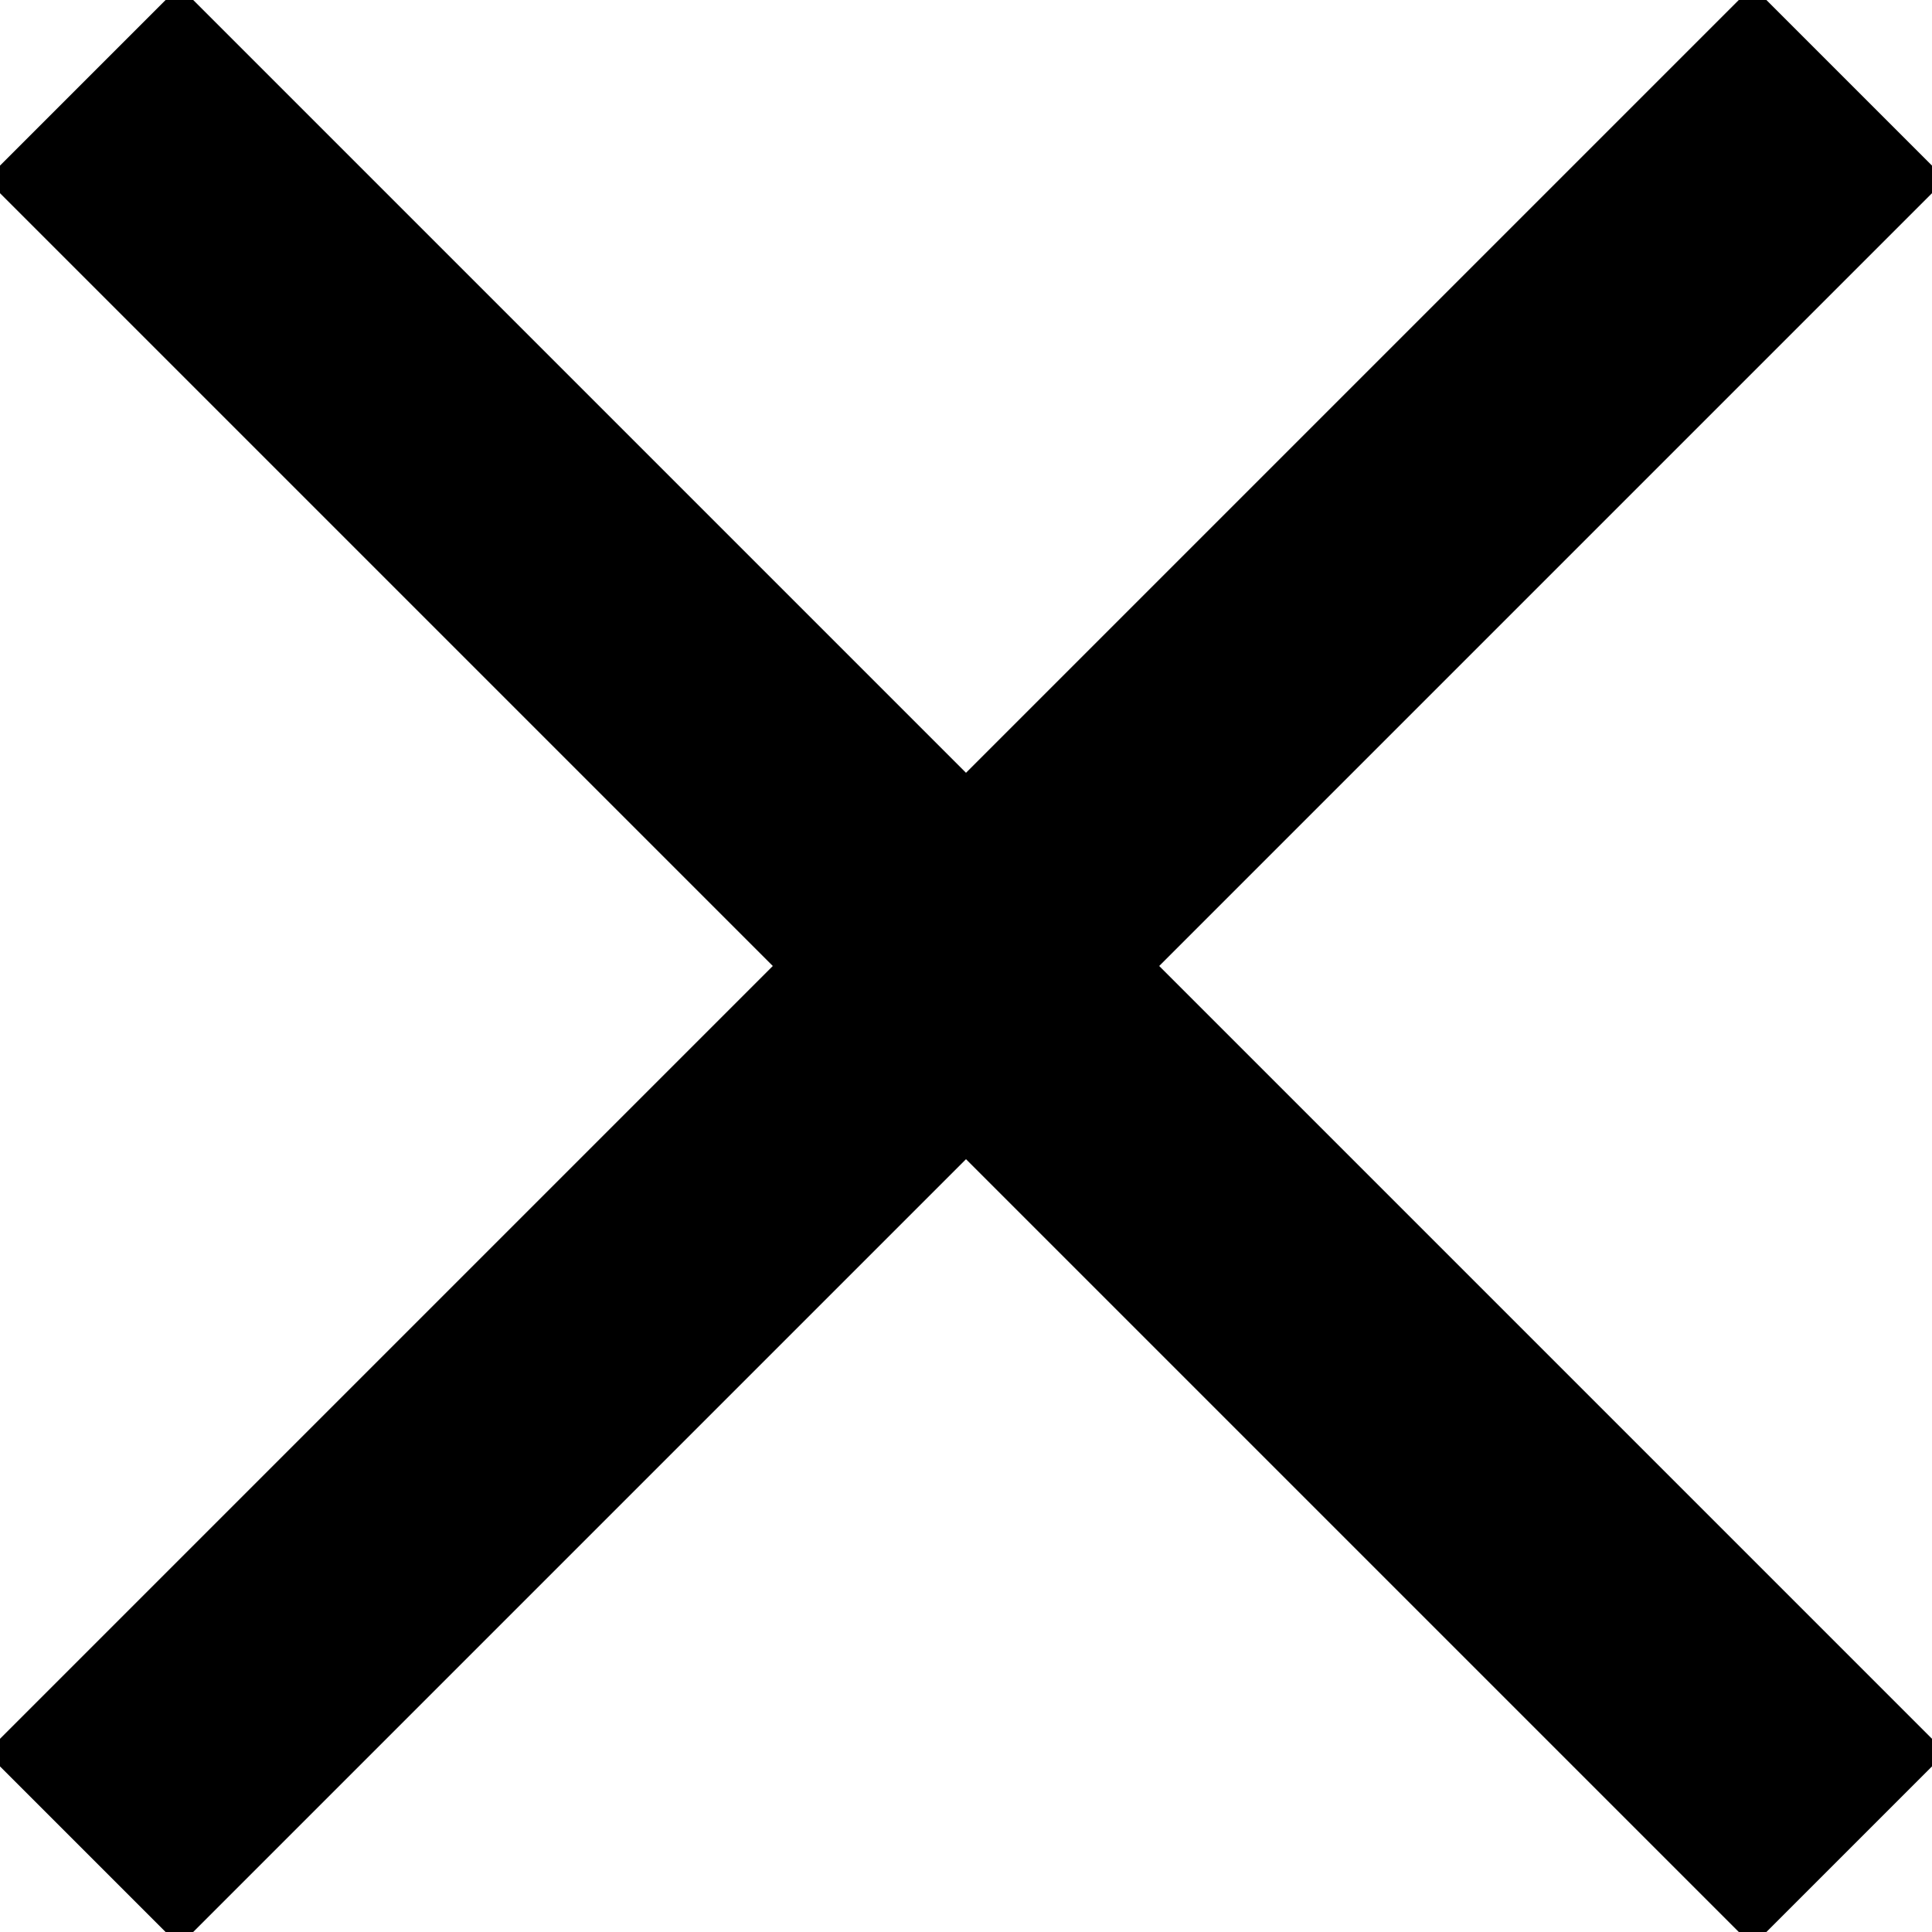 <svg xmlns="http://www.w3.org/2000/svg" version="1.2" viewBox="0 0 14 14" width="14" height="14">
	<g id="Icons">
		<path d="m14.1 1.3l-5.7 5.7l5.7 5.7l-1.4 1.4l-5.7-5.7l-5.7 5.7l-1.4-1.4l5.7-5.7l-5.7-5.7l1.4-1.4l5.7 5.7l5.7-5.7z"/>
	</g>
</svg>